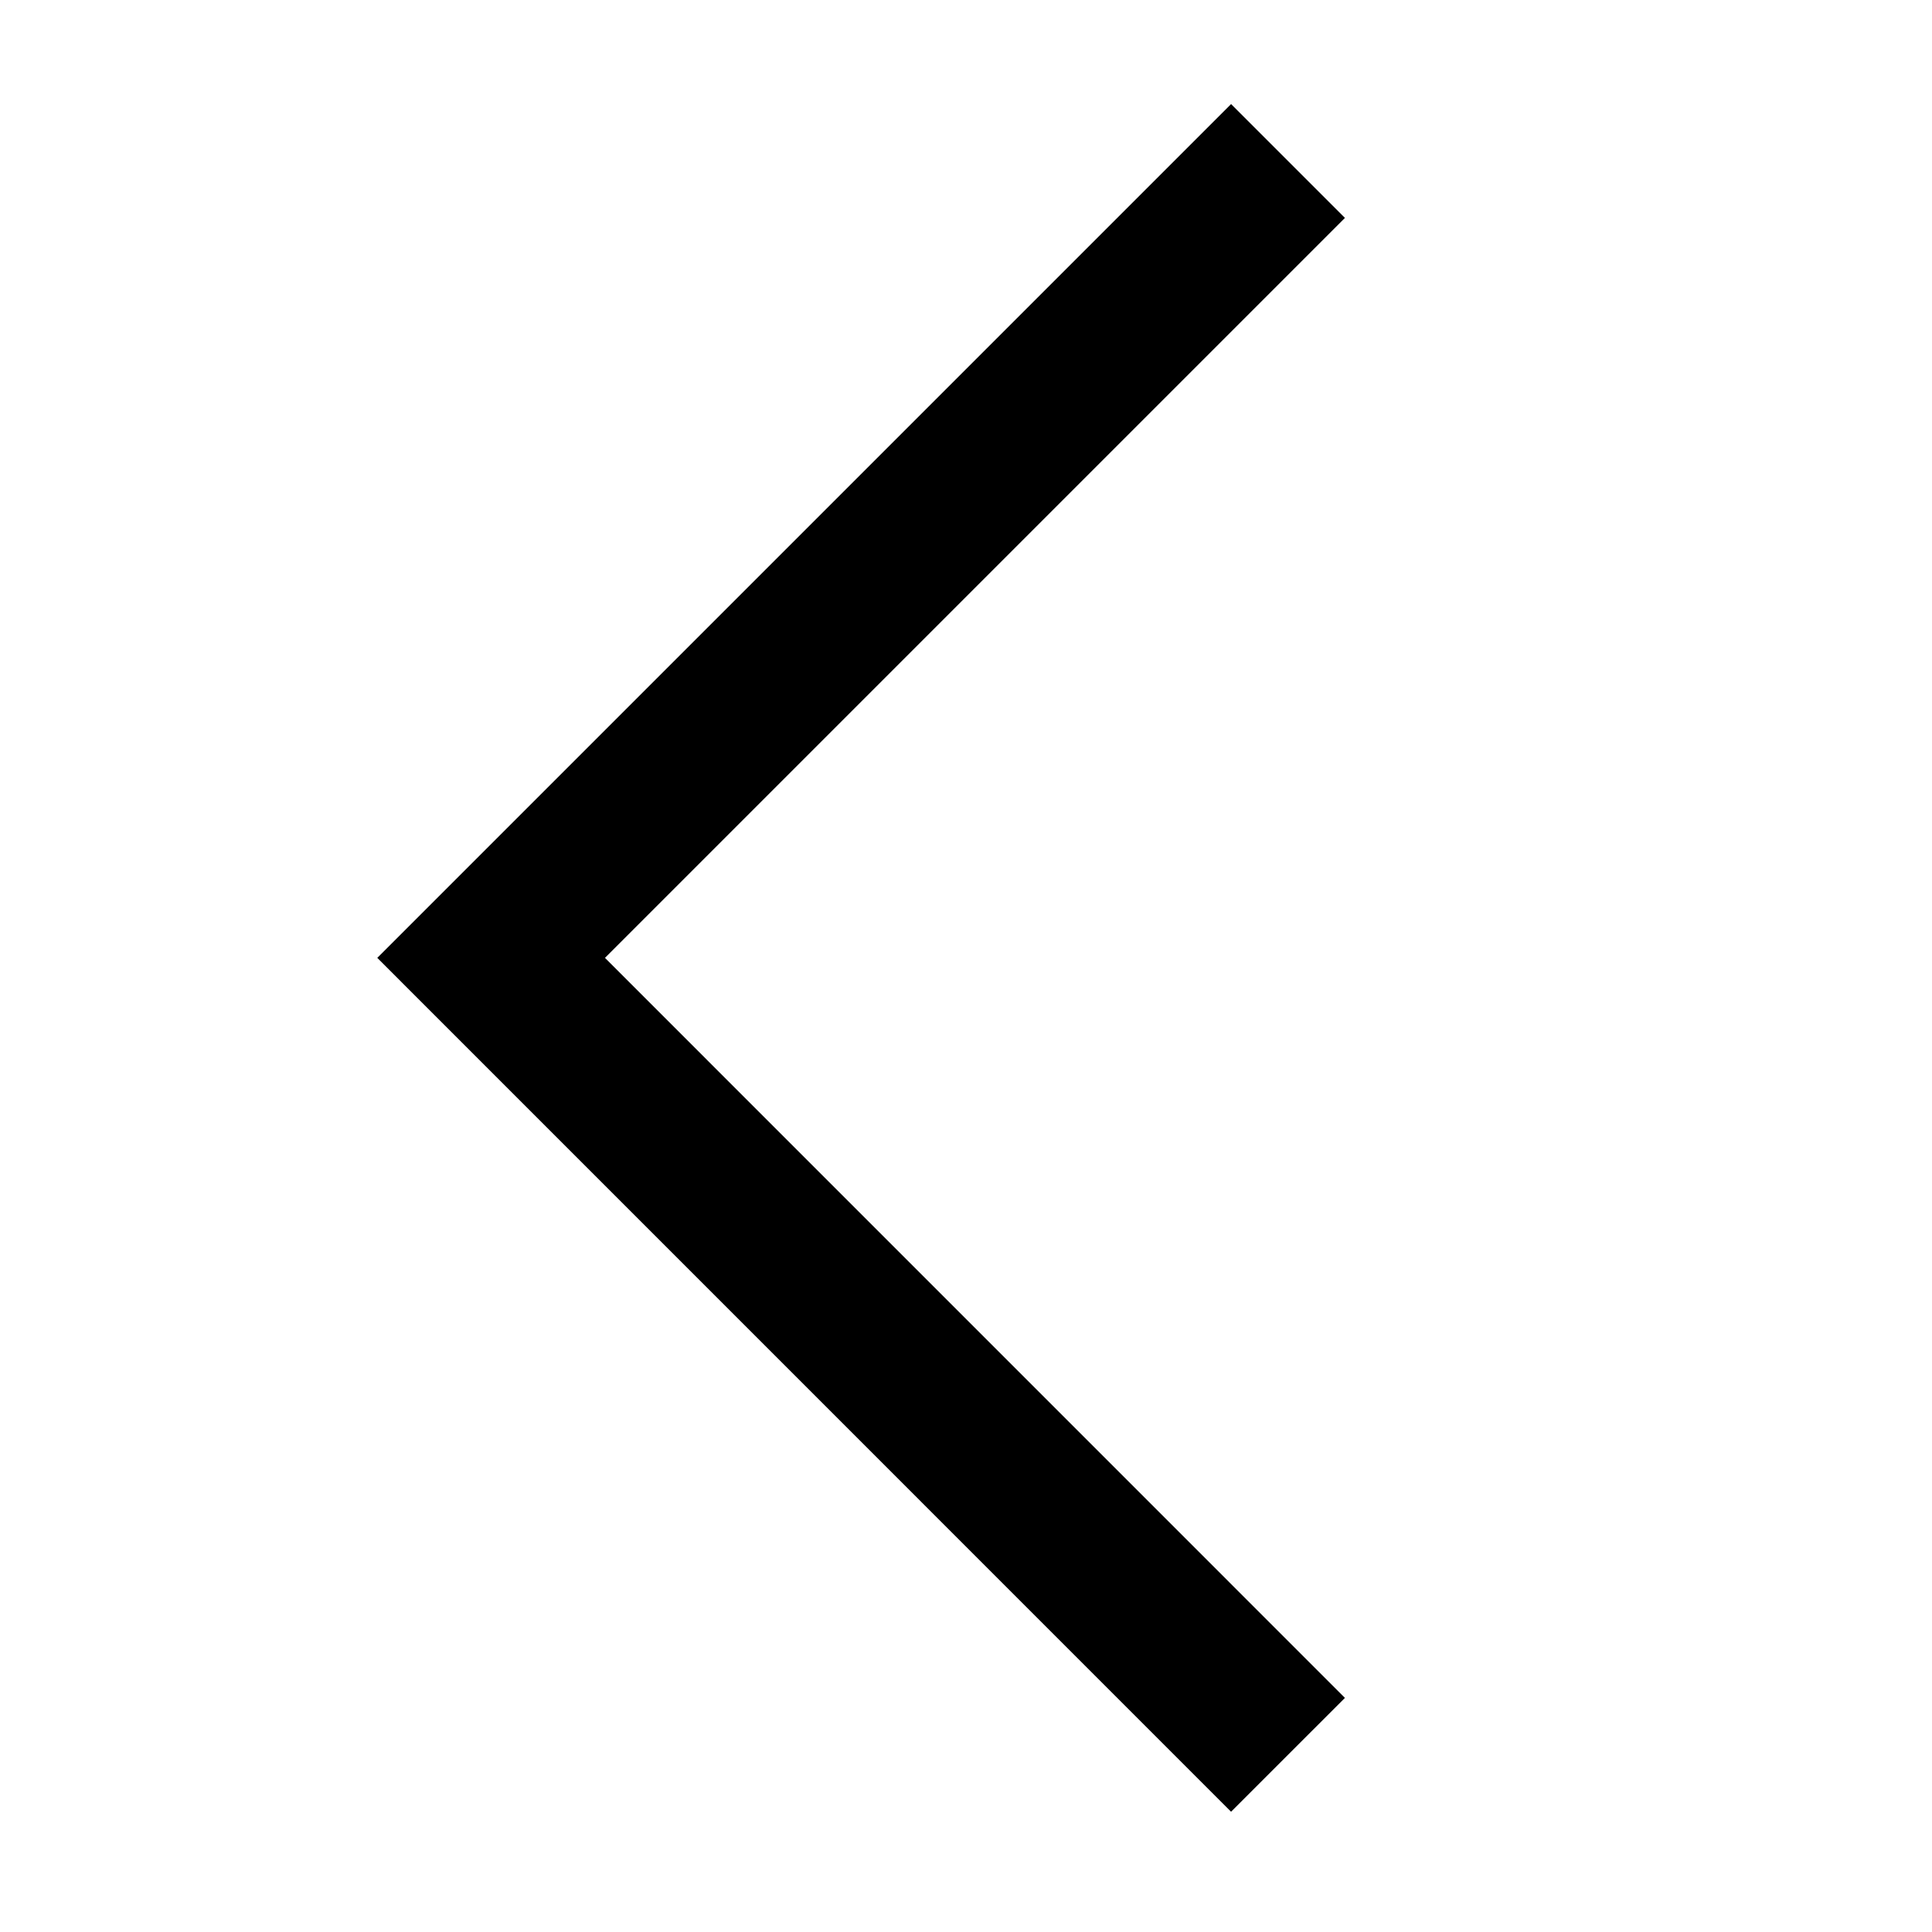 <svg width="24" height="24" viewBox="0 0 24 24" fill="none" xmlns="http://www.w3.org/2000/svg">
<g clip-path="url(#clip0_1114_24883)">
<path d="M16 2L6.101 11.899L16 21.799" stroke="currentColor" stroke-width="2"/>
</g>
<defs>
<clipPath id="clip0_1114_24883">
<rect width="24" height="24" fill="white" transform="matrix(-1 0 0 1 24 0)"/>
</clipPath>
</defs>
</svg>
